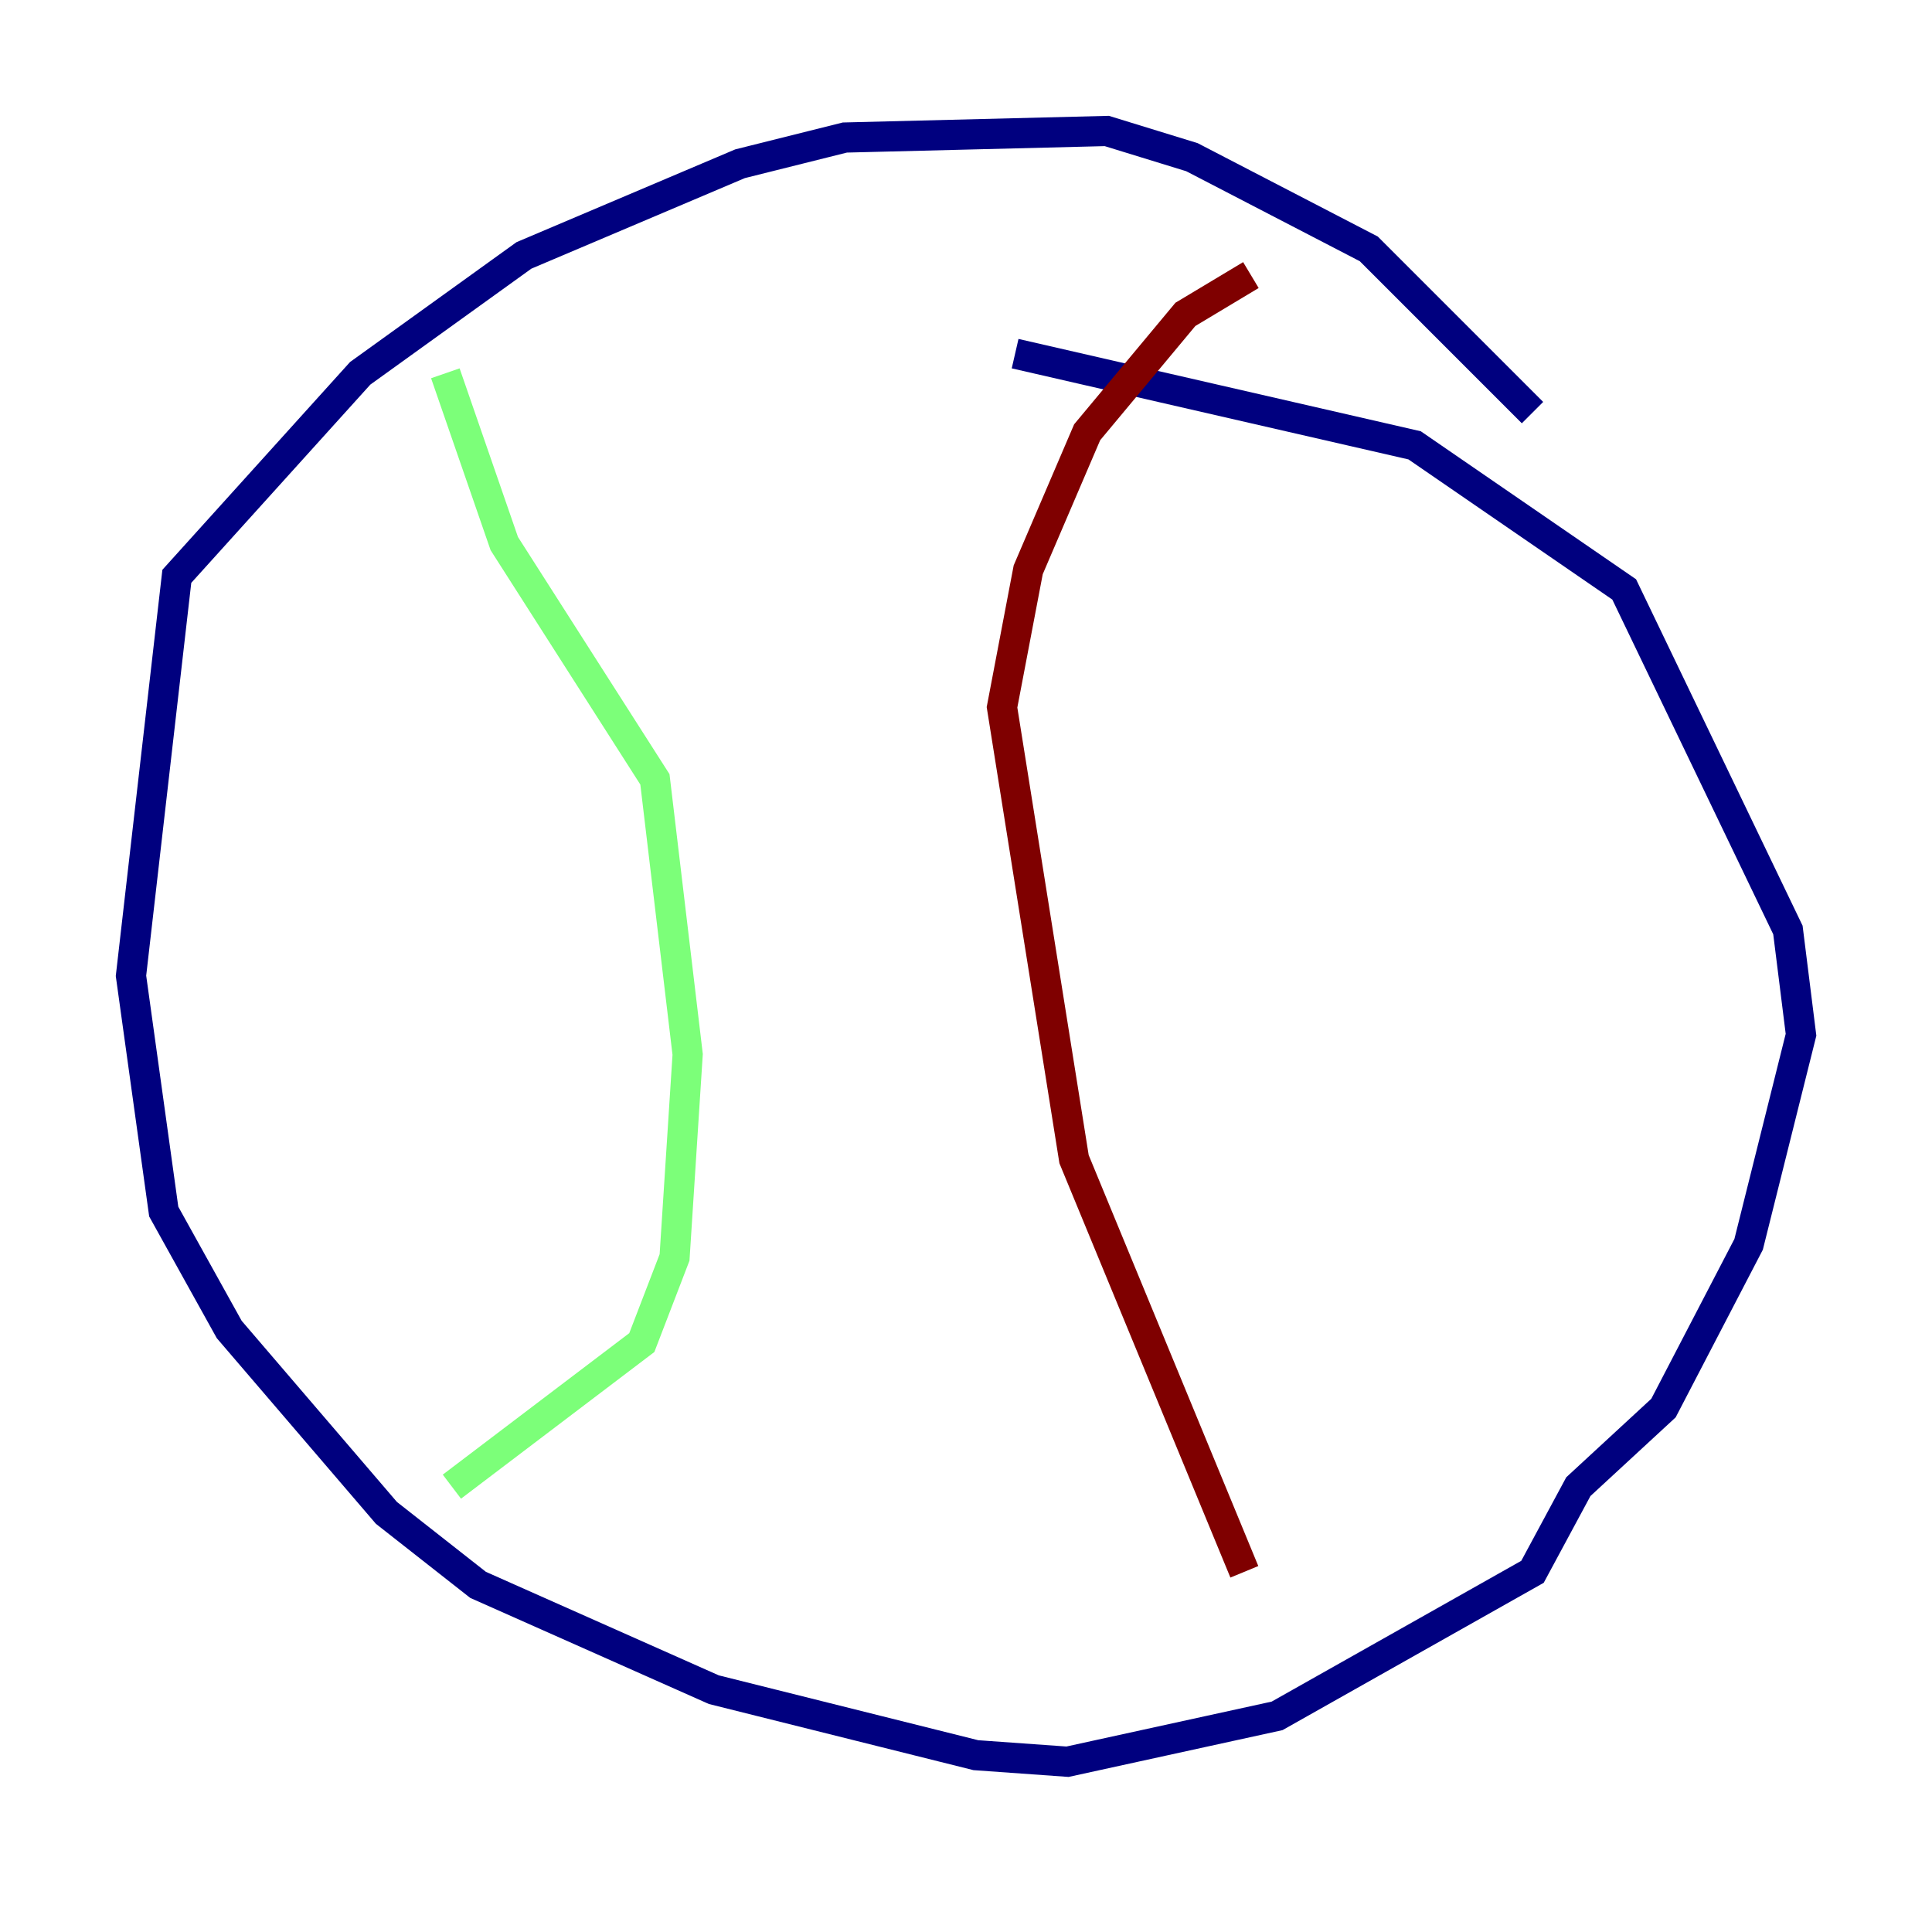<?xml version="1.0" encoding="utf-8" ?>
<svg baseProfile="tiny" height="128" version="1.2" viewBox="0,0,128,128" width="128" xmlns="http://www.w3.org/2000/svg" xmlns:ev="http://www.w3.org/2001/xml-events" xmlns:xlink="http://www.w3.org/1999/xlink"><defs /><polyline fill="none" points="101.532,27.336 90.685,16.488 78.969,10.414 73.329,8.678 55.973,9.112 49.031,10.848 34.712,16.922 23.864,24.732 11.715,38.183 8.678,64.651 10.848,80.271 15.186,88.081 25.6,100.231 31.675,105.003 47.295,111.946 64.651,116.285 70.725,116.719 84.61,113.681 101.532,104.136 104.57,98.495 110.21,93.288 115.851,82.441 119.322,68.556 118.454,61.614 107.607,39.051 93.722,29.505 67.254,23.43" stroke="#00007f" stroke-width="2" /><polyline fill="none" points="29.505,24.732 33.41,36.014 43.39,51.634 45.559,69.858 44.691,83.308 42.522,88.949 29.939,98.495" stroke="#7cff79" stroke-width="2" /><polyline fill="none" points="82.875,18.224 78.536,20.827 72.027,28.637 68.122,37.749 66.386,46.861 71.159,76.8 82.441,104.136" stroke="#7f0000" stroke-width="2" /></svg>